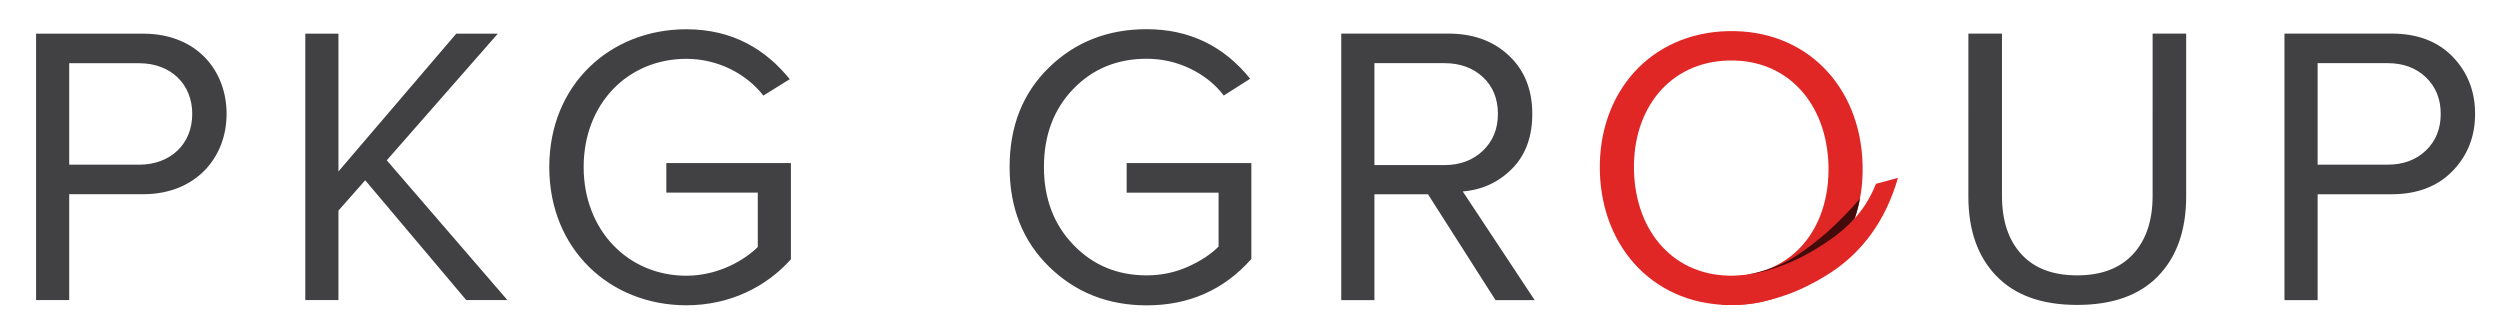 <svg version="1.1" id="Layer_1" xmlns="http://www.w3.org/2000/svg" x="0" y="0" width="820" height="108" xml:space="preserve"><path fill="#414042" d="M376.098 100.153c-12.662 0-23.329-4.214-31.98-12.651s-12.971-19.34-12.971-32.706 4.299-24.247 12.907-32.642c8.608-8.384 19.286-12.577 32.044-12.577 13.899 0 25.217 5.419 33.954 16.246l-8.651 5.515c-2.795-3.68-6.443-6.603-10.945-8.79-4.502-2.176-9.291-3.275-14.358-3.275-9.697 0-17.74 3.318-24.119 9.963s-9.569 15.158-9.569 25.559c0 10.315 3.221 18.806 9.643 25.495 6.422 6.688 14.433 10.027 24.044 10.027 4.811 0 9.312-.939 13.505-2.816 4.192-1.877 7.563-4.086 10.091-6.624V63.191h-30.146v-9.707h40.898v31.458c-9.002 10.144-20.448 15.211-34.347 15.211zm127.281-1.707h-12.843L468.38 63.713h-17.569v34.733H439.93V11.017h35.138c8.128 0 14.742 2.4 19.852 7.211 5.12 4.8 7.67 11.179 7.67 19.137 0 7.51-2.208 13.494-6.614 17.953-4.416 4.459-9.814 6.955-16.193 7.478l23.596 35.65zm-29.622-44.301c5.152 0 9.366-1.579 12.651-4.726 3.275-3.147 4.907-7.158 4.907-12.054 0-4.982-1.632-9.003-4.907-12.065-3.286-3.051-7.499-4.587-12.651-4.587h-22.945v33.431h22.945zm207.531 45.869c-11.542 0-20.364-3.158-26.476-9.494-6.123-6.336-9.184-15.009-9.184-26.028V11.017h11.019v53.219c0 8.128 2.112 14.507 6.358 19.137 4.235 4.63 10.326 6.944 18.284 6.944 7.947 0 14.07-2.315 18.348-6.944 4.278-4.63 6.422-11.009 6.422-19.137V11.017h11.009v53.347c0 11.105-3.051 19.82-9.174 26.156-6.115 6.337-14.99 9.494-26.606 9.494zm78.895-1.568h-10.881V11.017h35.138c8.47 0 15.158 2.539 20.054 7.606 4.886 5.067 7.339 11.318 7.339 18.742s-2.475 13.675-7.403 18.742c-4.939 5.067-11.606 7.606-19.99 7.606h-24.257v34.733zm22.945-44.44c5.152 0 9.344-1.547 12.577-4.651s4.854-7.094 4.854-11.99-1.621-8.896-4.854-12.001c-3.232-3.093-7.424-4.651-12.577-4.651h-22.945v33.292h22.945zM11.833 98.425V11.039h35.106c17.558 0 27.383 12.054 27.383 26.337S64.231 63.703 46.939 63.703H22.703v34.722h-10.87zm51.224-61.049c0-9.825-7.072-16.641-17.42-16.641H22.703v33.282h22.935c10.347 0 17.419-6.816 17.419-16.641zm89.875 61.049l-33.143-39.298-8.779 9.953v29.346h-10.87V11.039h10.87v45.197l38.647-45.197h13.633l-36.429 41.538 39.565 45.848h-13.494zm27.23-43.629c0-27.116 20.044-45.197 44.941-45.197 15.457 0 26.199 6.816 33.932 16.374l-8.651 5.376c-5.504-7.072-14.806-12.054-25.281-12.054-19.126 0-33.666 14.678-33.666 35.501 0 20.705 14.539 35.639 33.666 35.639 10.475 0 19.126-5.11 23.447-9.43V63.18h-29.996v-9.686h40.866v31.564c-8.118 9.046-20.044 15.073-34.316 15.073-24.898 0-44.942-18.209-44.942-45.335z"/><path fill="#E12726" d="M610.935 54.108c.607 25.646-16.251 45.324-42.029 45.934-25.648.607-43.549-18.249-44.156-43.895-.607-25.648 16.383-45.329 42.031-45.936 25.777-.61 43.547 18.249 44.154 43.897zm-74.99 1.774c.481 20.309 13.333 34.986 32.733 34.527 19.527-.462 31.542-15.728 31.061-36.036-.478-20.181-13.204-34.991-32.731-34.529-19.399.459-31.54 15.857-31.063 36.038z"/><path opacity=".7" d="M573.195 90.022s7.523-.973 14.813-5.399c4.114-2.498 9.213-6.59 12.009-9.118 2.69-2.433 8.232-8.025 10.069-10.446a51.732 51.732 0 0 1-.805 3.586c-.416 1.561-.884 2.944-.884 2.944s-7.841 9.111-15.698 12.788c-6.034 2.823-14.055 5.118-19.504 5.645z"/><path fill="#E12726" d="M565.848 100.056c-5.026 0-3.994-9.856-3.994-9.856 3.239.664 8.268.63 13.592-.453 6.32-1.285 13.104-3.937 18.489-7.085 10.794-6.311 17.295-12.191 21.391-22.374l7.218-1.966c-4 13.858-11.719 24.921-23.855 32.23-8.047 4.847-13.631 6.789-21.261 8.544-4.196.965-8.386.96-11.58.96z"/></svg>